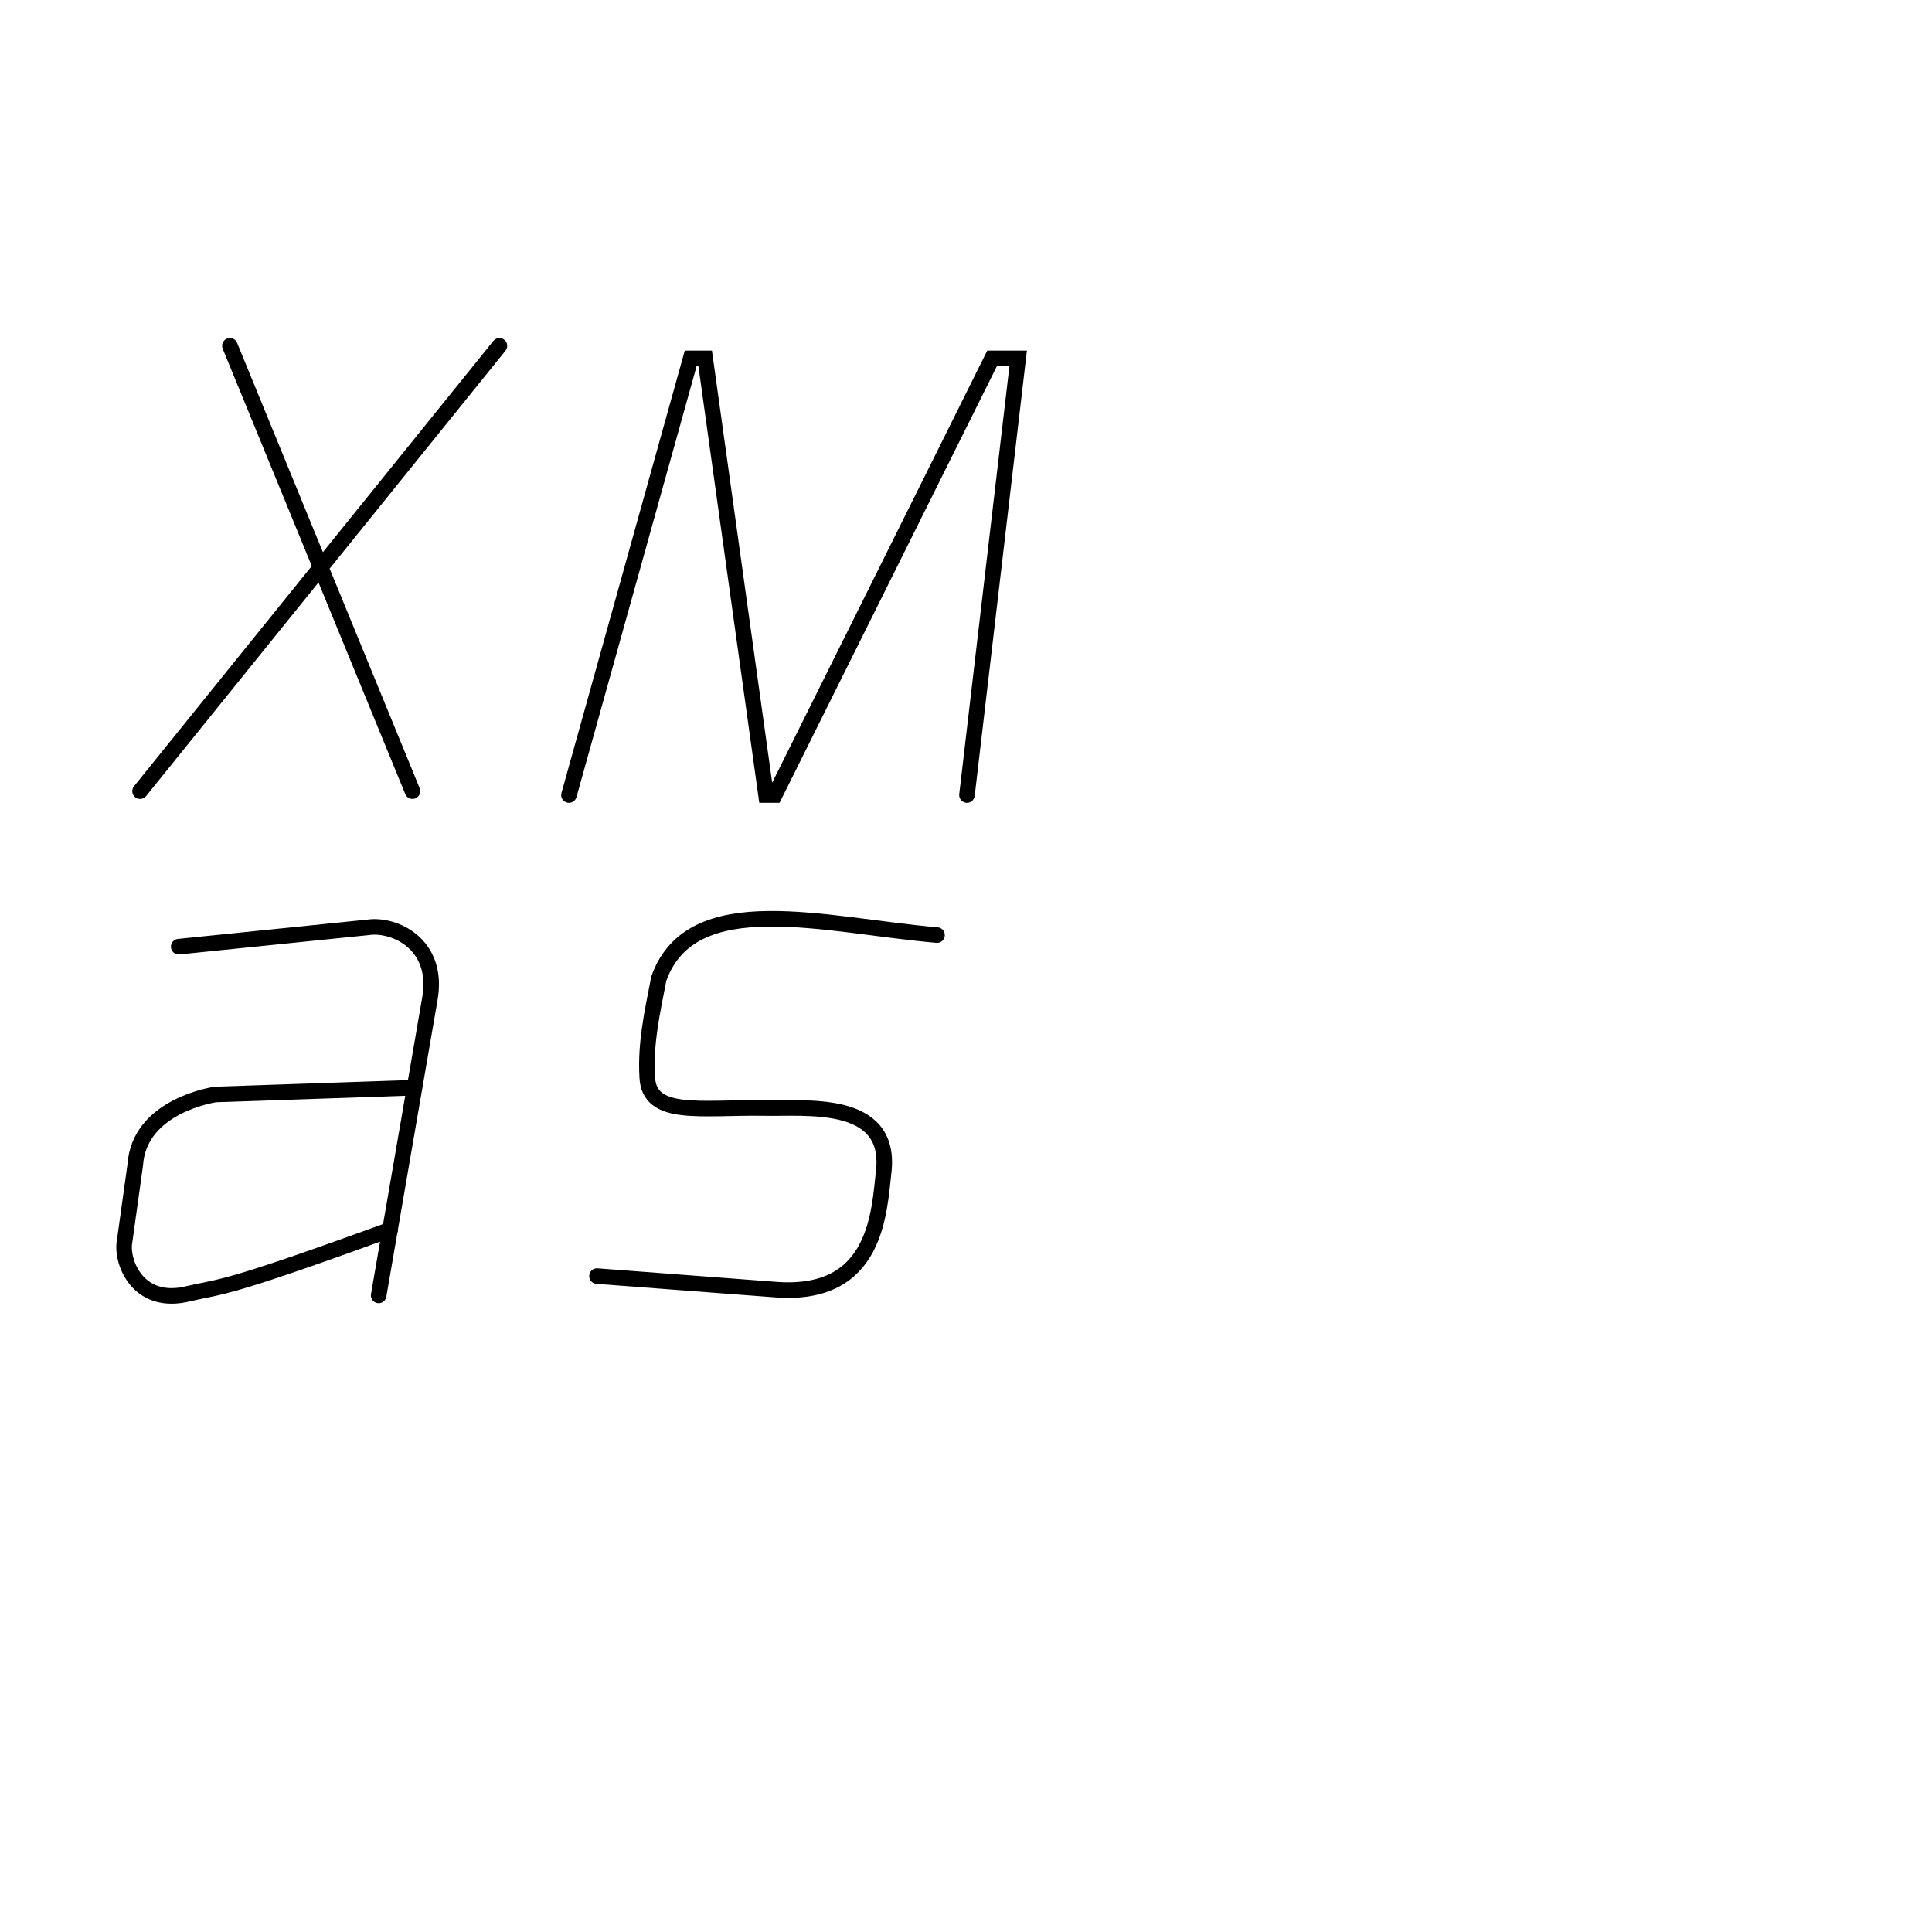 <?xml version="1.0" encoding="utf-8"?>
<!-- Generator: Adobe Illustrator 24.3.0, SVG Export Plug-In . SVG Version: 6.00 Build 0)  -->
<svg version="1.1"
	 id="Layer_1" xmlns:cc="http://creativecommons.org/ns#" xmlns:dc="http://purl.org/dc/elements/1.1/" xmlns:rdf="http://www.w3.org/1999/02/22-rdf-syntax-ns#" xmlns:svg="http://www.w3.org/2000/svg"
	 xmlns="http://www.w3.org/2000/svg" xmlns:xlink="http://www.w3.org/1999/xlink" x="0px" y="0px" viewBox="0 0 200 200"
	 style="enable-background:new 0 0 200 200;" xml:space="preserve">
<style type="text/css">
	.st0{fill:none;stroke:#000000;stroke-width:1.611;stroke-linecap:round;stroke-miterlimit:3.221;}
</style>
<path vector-effect="non-scaling-stroke" class="st0" d="M23.8,35.8l18.9,46.1 M51.7,35.8L14.5,81.9"/>
<path vector-effect="non-scaling-stroke" class="st0" d="M58.9,82.3l12.6-45.2H73l6.3,45.2h0.9l22.5-45.2h2.7l-5.3,45.2"/>
<path vector-effect="non-scaling-stroke" class="st0" d="M42.8,112.6l-20.5,0.7c0,0-7.9,1.1-8.3,7.3l-1.1,7.9
	c-0.4,2,1.3,6.8,6.7,5.4c3.5-0.8,3.5-0.3,20.8-6.6 M18.5,98l19.6-2c2.7-0.4,7.4,1.7,6.4,7.4l-5.3,30.7"/>
<path vector-effect="non-scaling-stroke" class="st0" d="M97,96.8c-11.6-1-25.4-5-28.8,4.5c-0.7,3.6-1.4,6.7-1.2,10.2
	c0.2,4.2,5.5,3.1,12.1,3.2c4.2,0.1,13.1-1,12.4,6.4c-0.5,4.4-0.7,13.2-11.2,12.4l-18.5-1.4"/>
</svg>
